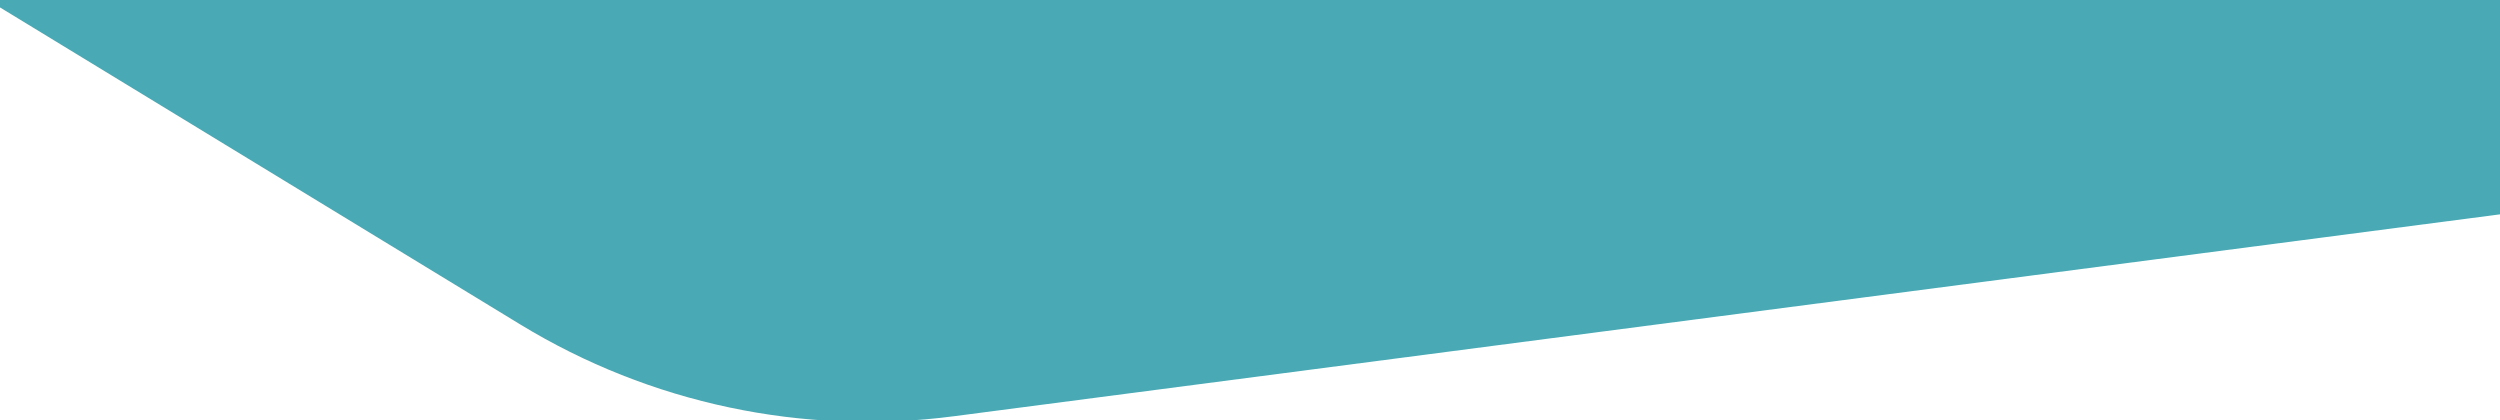 <svg viewBox="0 0 375 63" fill="none" xmlns="http://www.w3.org/2000/svg">
<g clip-path="url(#clip0)">
<path d="M-417.885 -253.519C-490.529 -297.785 -478.242 -406.773 -397.565 -433.752L1593.73 -1099.68C1621.56 -1108.99 1651.4 -1092.43 1658.22 -1063.88L1860.39 -217.506C1867.28 -188.638 1847.66 -160.154 1818.23 -156.31L143.04 62.441C120.443 65.391 97.517 60.536 78.056 48.678L-417.885 -253.519Z" fill="#49A9B4"/>
</g>
<defs>
<clipPath id="clip0">
<rect width="375" height="63" fill="white"/>
</clipPath>
</defs>
</svg>
